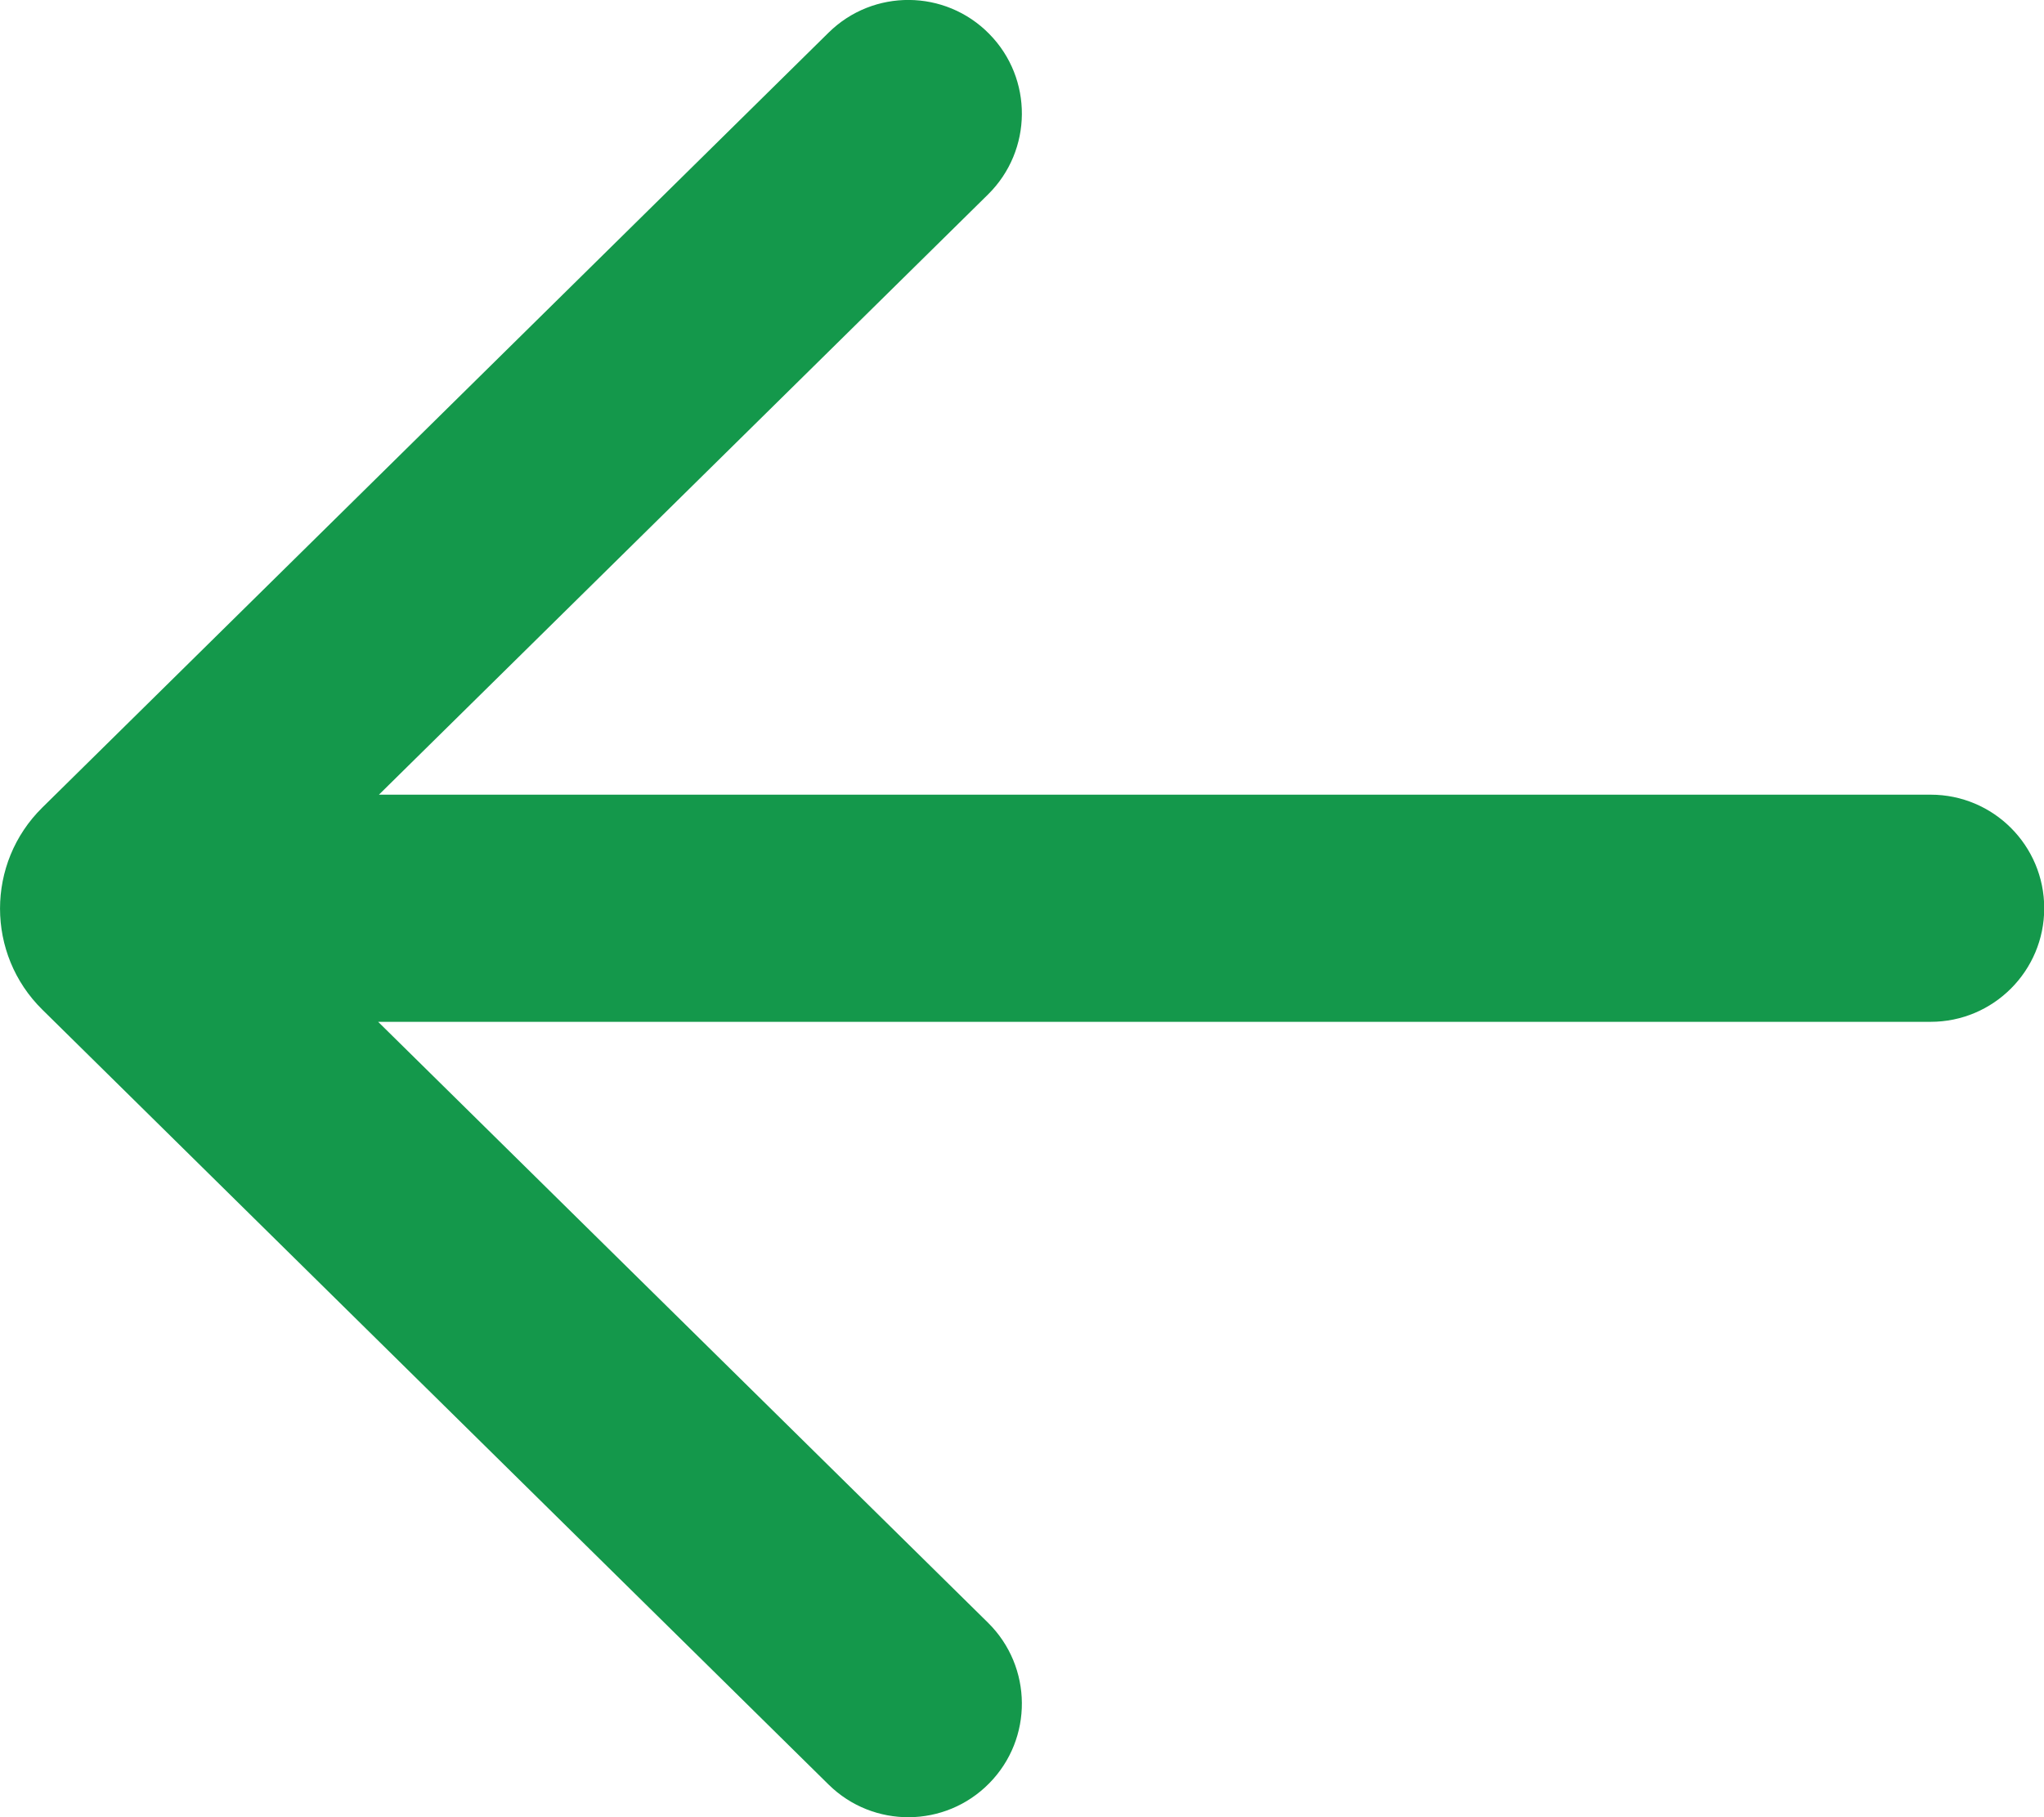 <svg width="18" height="16" viewBox="0 0 18 16" fill="none" xmlns="http://www.w3.org/2000/svg">
<path d="M7.297 15.713C7.69 16.1 8.323 16.096 8.711 15.702C9.099 15.309 9.094 14.676 8.701 14.288L3.33 8.997H17.002C17.554 8.997 18.002 8.549 18.002 7.997C18.002 7.444 17.554 6.997 17.002 6.997H3.337L8.701 1.712C9.094 1.324 9.099 0.691 8.711 0.298C8.323 -0.096 7.69 -0.1 7.297 0.287L0.373 7.11C-0.124 7.599 -0.124 8.401 0.373 8.89L7.297 15.713Z" fill="#14984B"/>
</svg>
